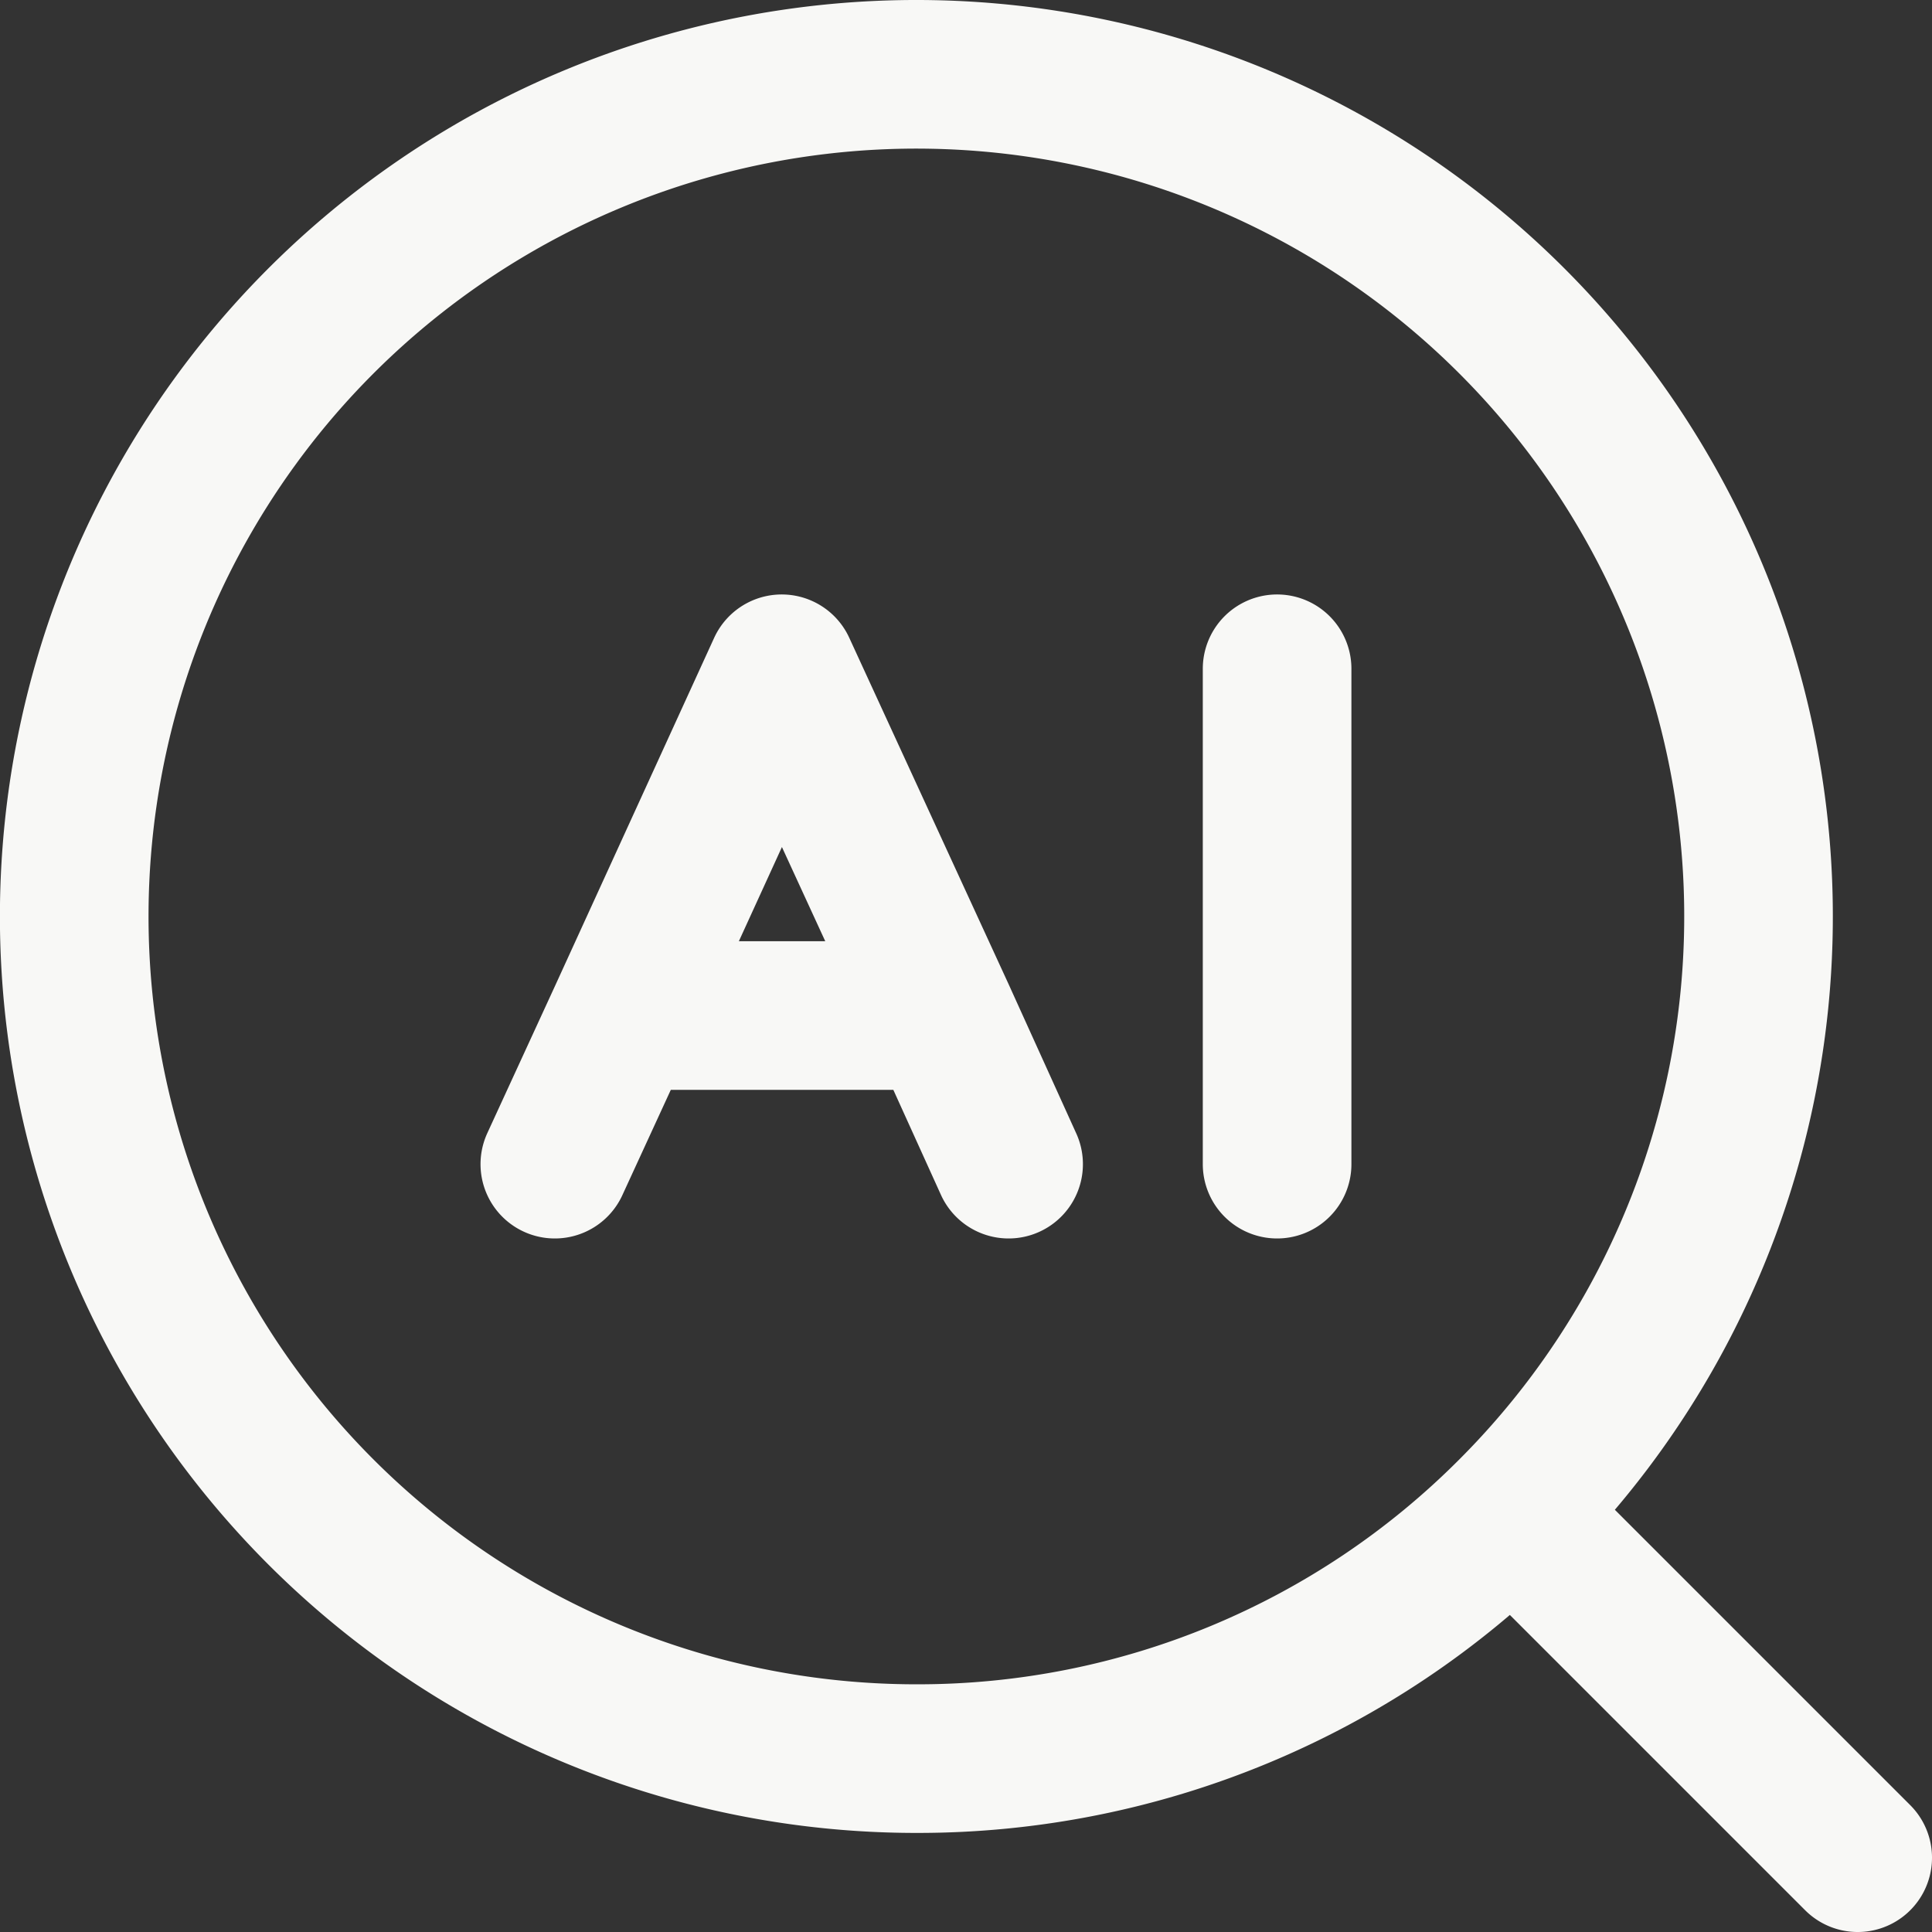 <svg xmlns="http://www.w3.org/2000/svg" viewBox="0 0 19.5 19.5"><rect x="0" y="0" width="19.5" height="19.5" fill="#333333" stroke="none"/><defs><style>.cls-1{fill:none;stroke:#f8f8f6;stroke-linecap:round;stroke-linejoin:round;stroke-width:1.5px;}</style></defs><g id="Layer_2" data-name="Layer 2"><g id="Layer_1-2" data-name="Layer 1"><path class="cls-1" d="M18.75,18.75l-3.49-3.49m0,0a8.5,8.5,0,1,0-6,2.49A8.46,8.46,0,0,0,15.26,15.26ZM12.89,6.75v5m-6.6-1.5,1.6-3.5,1.61,3.5m-3.21,0-.69,1.5m.69-1.5H9.5m.68,1.5-.68-1.5"/></g></g></svg>